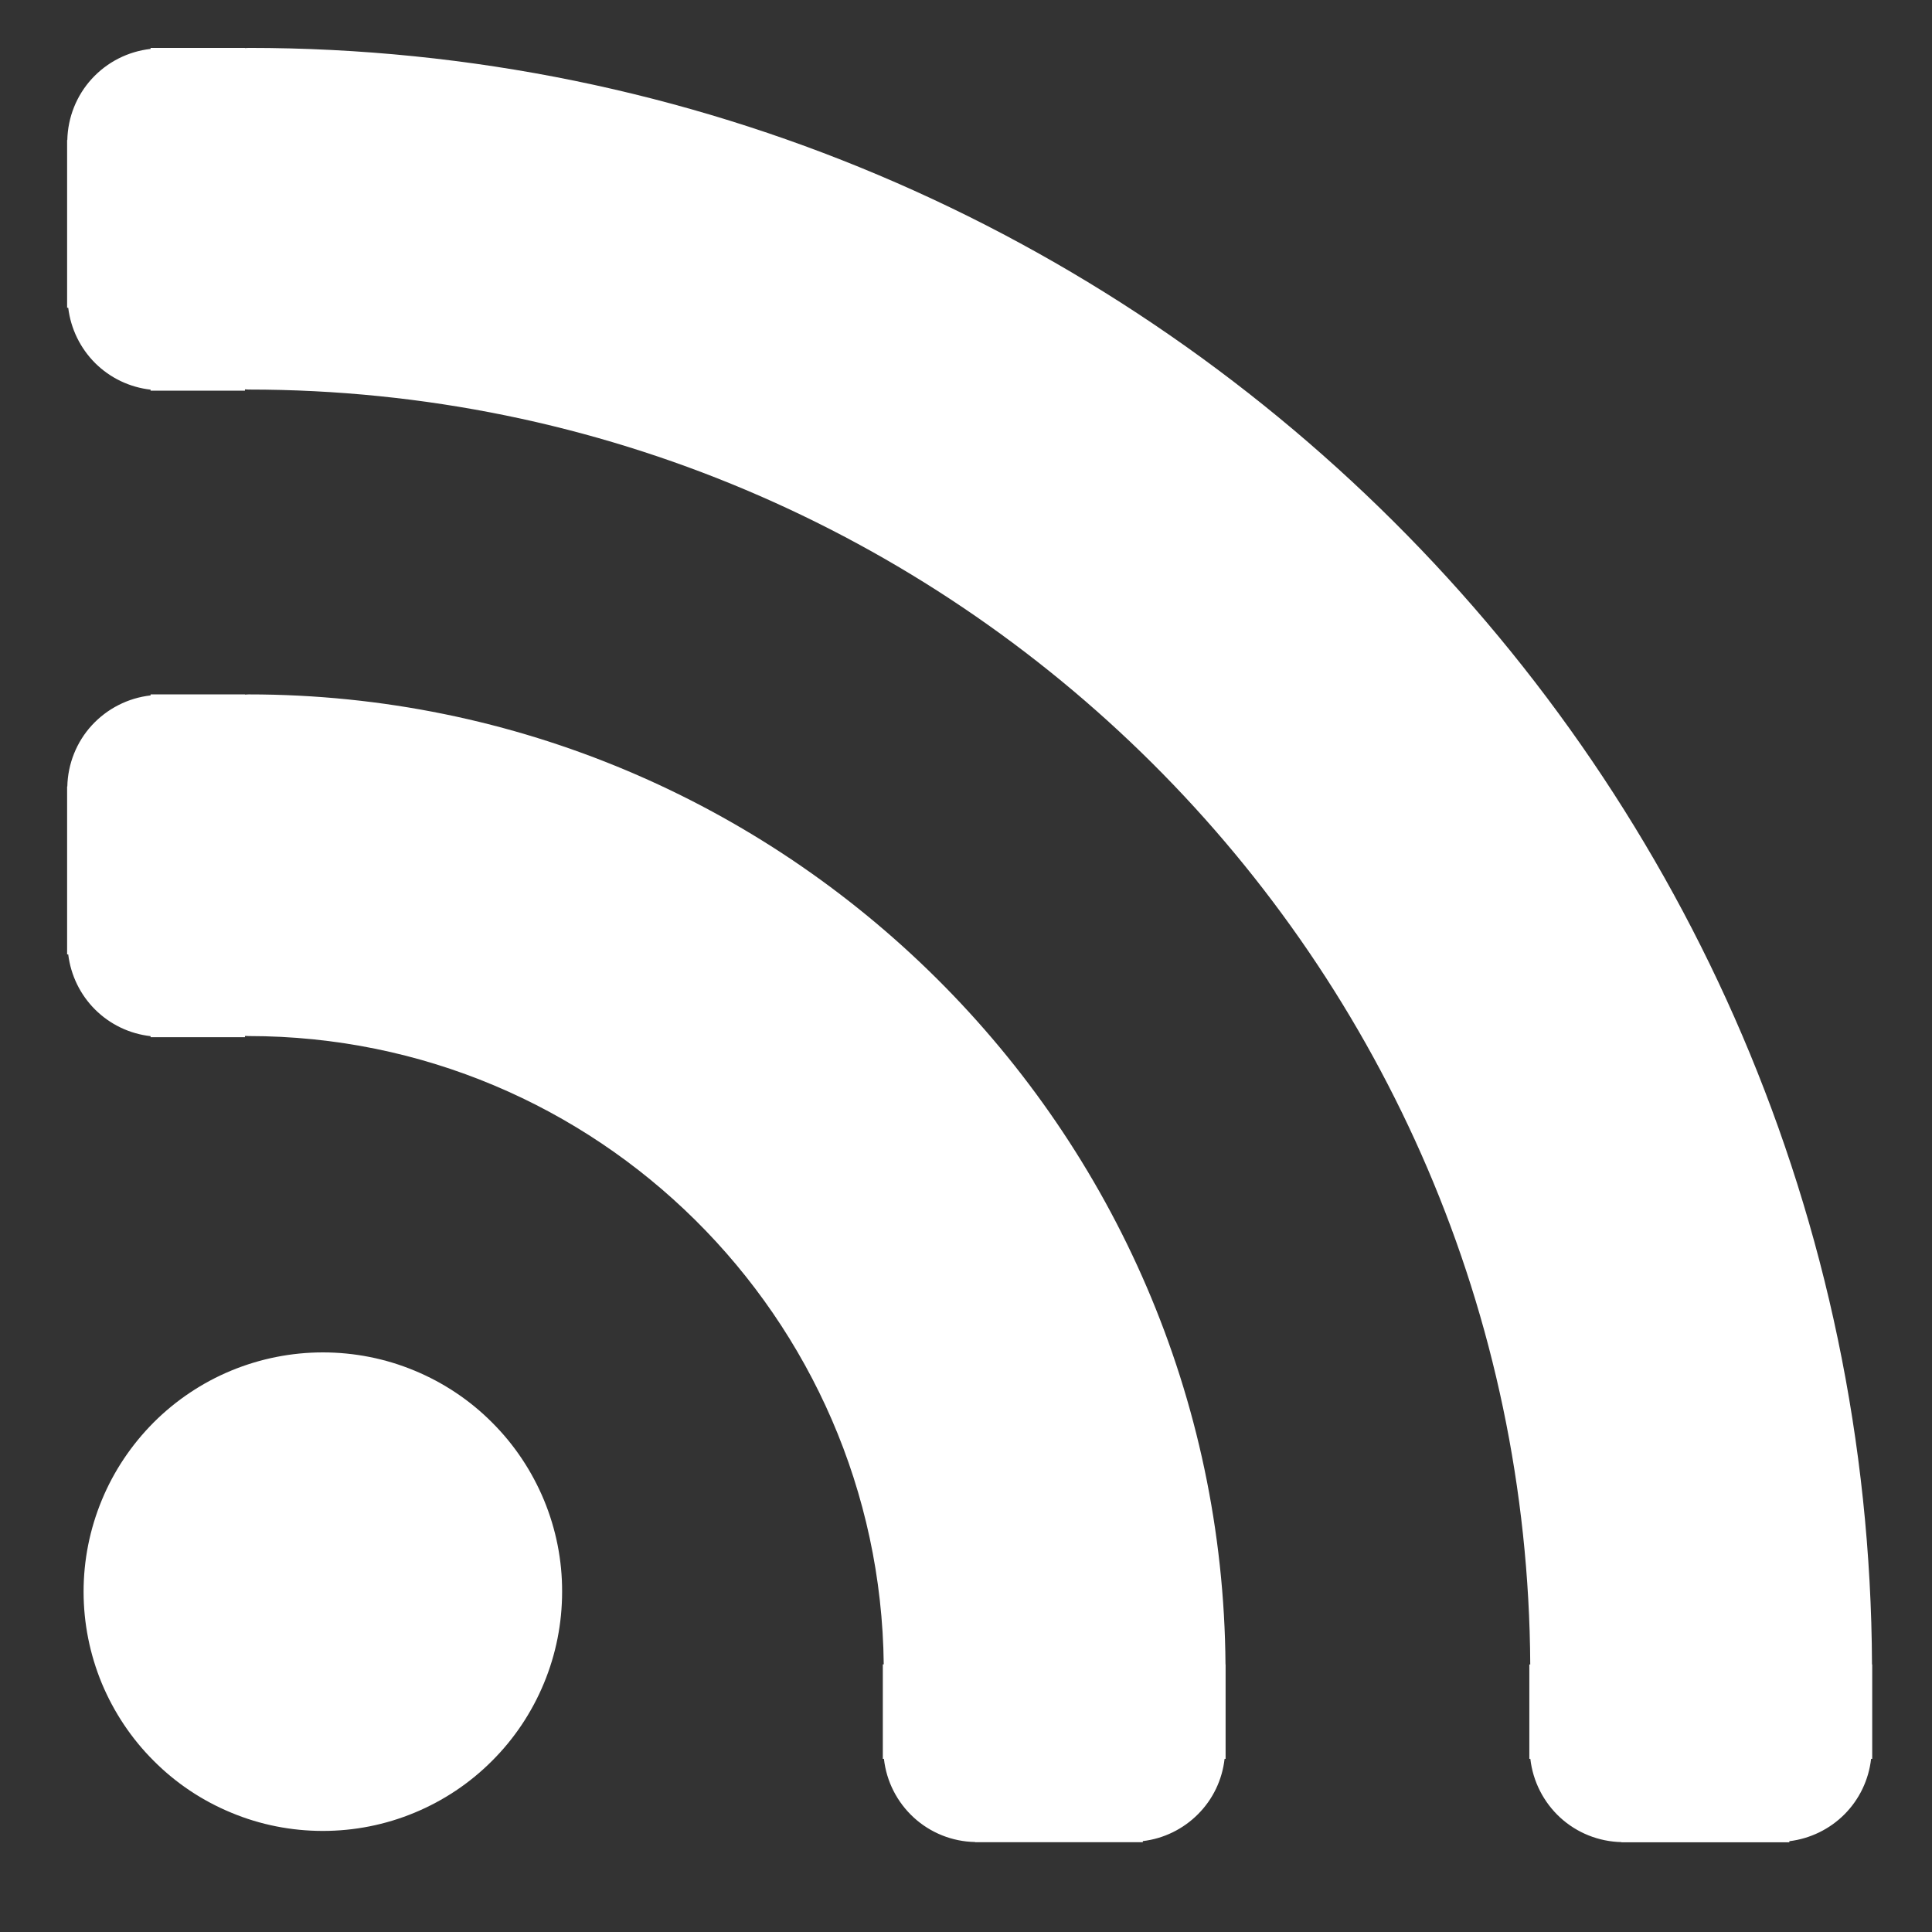 <svg width="19" height="19" viewBox="0 0 19 19" fill="none" xmlns="http://www.w3.org/2000/svg">
<rect x="0" y="0" width="19" height="19" fill="#333333" stroke="none"/>
<path fill-rule="evenodd" clip-rule="evenodd" d="M2.445 0.471C11.226 0.471 18.373 7.596 18.41 16.369V16.369H18.412V17.297H18.401C18.378 17.503 18.286 17.695 18.14 17.842C17.994 17.989 17.802 18.082 17.597 18.107V18.118H15.946V18.116C15.723 18.111 15.509 18.026 15.344 17.875C15.18 17.724 15.075 17.519 15.05 17.297H15.04V16.369H15.049C15.012 9.449 9.373 3.831 2.445 3.831C2.438 3.831 2.432 3.831 2.425 3.83C2.42 3.83 2.414 3.829 2.409 3.829V3.842H1.481V3.832C1.275 3.809 1.083 3.717 0.936 3.571C0.789 3.424 0.696 3.233 0.671 3.027H0.66V1.377H0.662C0.667 1.154 0.752 0.94 0.903 0.775C1.054 0.61 1.259 0.506 1.481 0.481V0.471H2.409V0.473C2.415 0.472 2.42 0.472 2.425 0.472C2.432 0.471 2.439 0.471 2.445 0.471ZM2.425 6.83L2.425 6.83C2.42 6.83 2.414 6.831 2.409 6.831V6.829H1.481V6.839C1.259 6.864 1.054 6.969 0.903 7.133C0.752 7.298 0.667 7.512 0.662 7.735H0.66V9.386H0.671C0.696 9.591 0.789 9.783 0.936 9.929C1.083 10.075 1.275 10.167 1.481 10.19V10.2H2.409V10.188C2.414 10.188 2.42 10.188 2.425 10.188C2.432 10.189 2.438 10.189 2.445 10.189C5.867 10.189 8.654 12.955 8.691 16.368H8.682V17.297H8.693C8.717 17.518 8.822 17.724 8.987 17.875C9.151 18.025 9.365 18.111 9.589 18.115V18.117H11.239V18.106C11.444 18.082 11.636 17.988 11.782 17.841C11.928 17.695 12.02 17.503 12.043 17.297H12.053V16.369H12.052C12.015 11.102 7.72 6.829 2.445 6.829C2.438 6.829 2.432 6.829 2.425 6.83ZM3.175 13.3C2.866 13.3 2.56 13.361 2.274 13.479C1.989 13.597 1.729 13.771 1.511 13.989C1.293 14.208 1.119 14.467 1.001 14.753C0.883 15.038 0.822 15.344 0.822 15.653C0.822 15.962 0.883 16.268 1.001 16.554C1.12 16.839 1.293 17.099 1.512 17.317C1.73 17.536 1.989 17.709 2.275 17.827C2.56 17.946 2.866 18.006 3.175 18.006C3.484 18.006 3.79 17.946 4.076 17.827C4.361 17.709 4.621 17.536 4.839 17.317C5.058 17.099 5.231 16.839 5.349 16.554C5.468 16.268 5.528 15.962 5.528 15.653C5.529 15.344 5.468 15.038 5.35 14.753C5.231 14.467 5.058 14.207 4.839 13.989C4.621 13.77 4.361 13.597 4.076 13.479C3.79 13.36 3.484 13.3 3.175 13.3Z" fill="white"/>
</svg>

